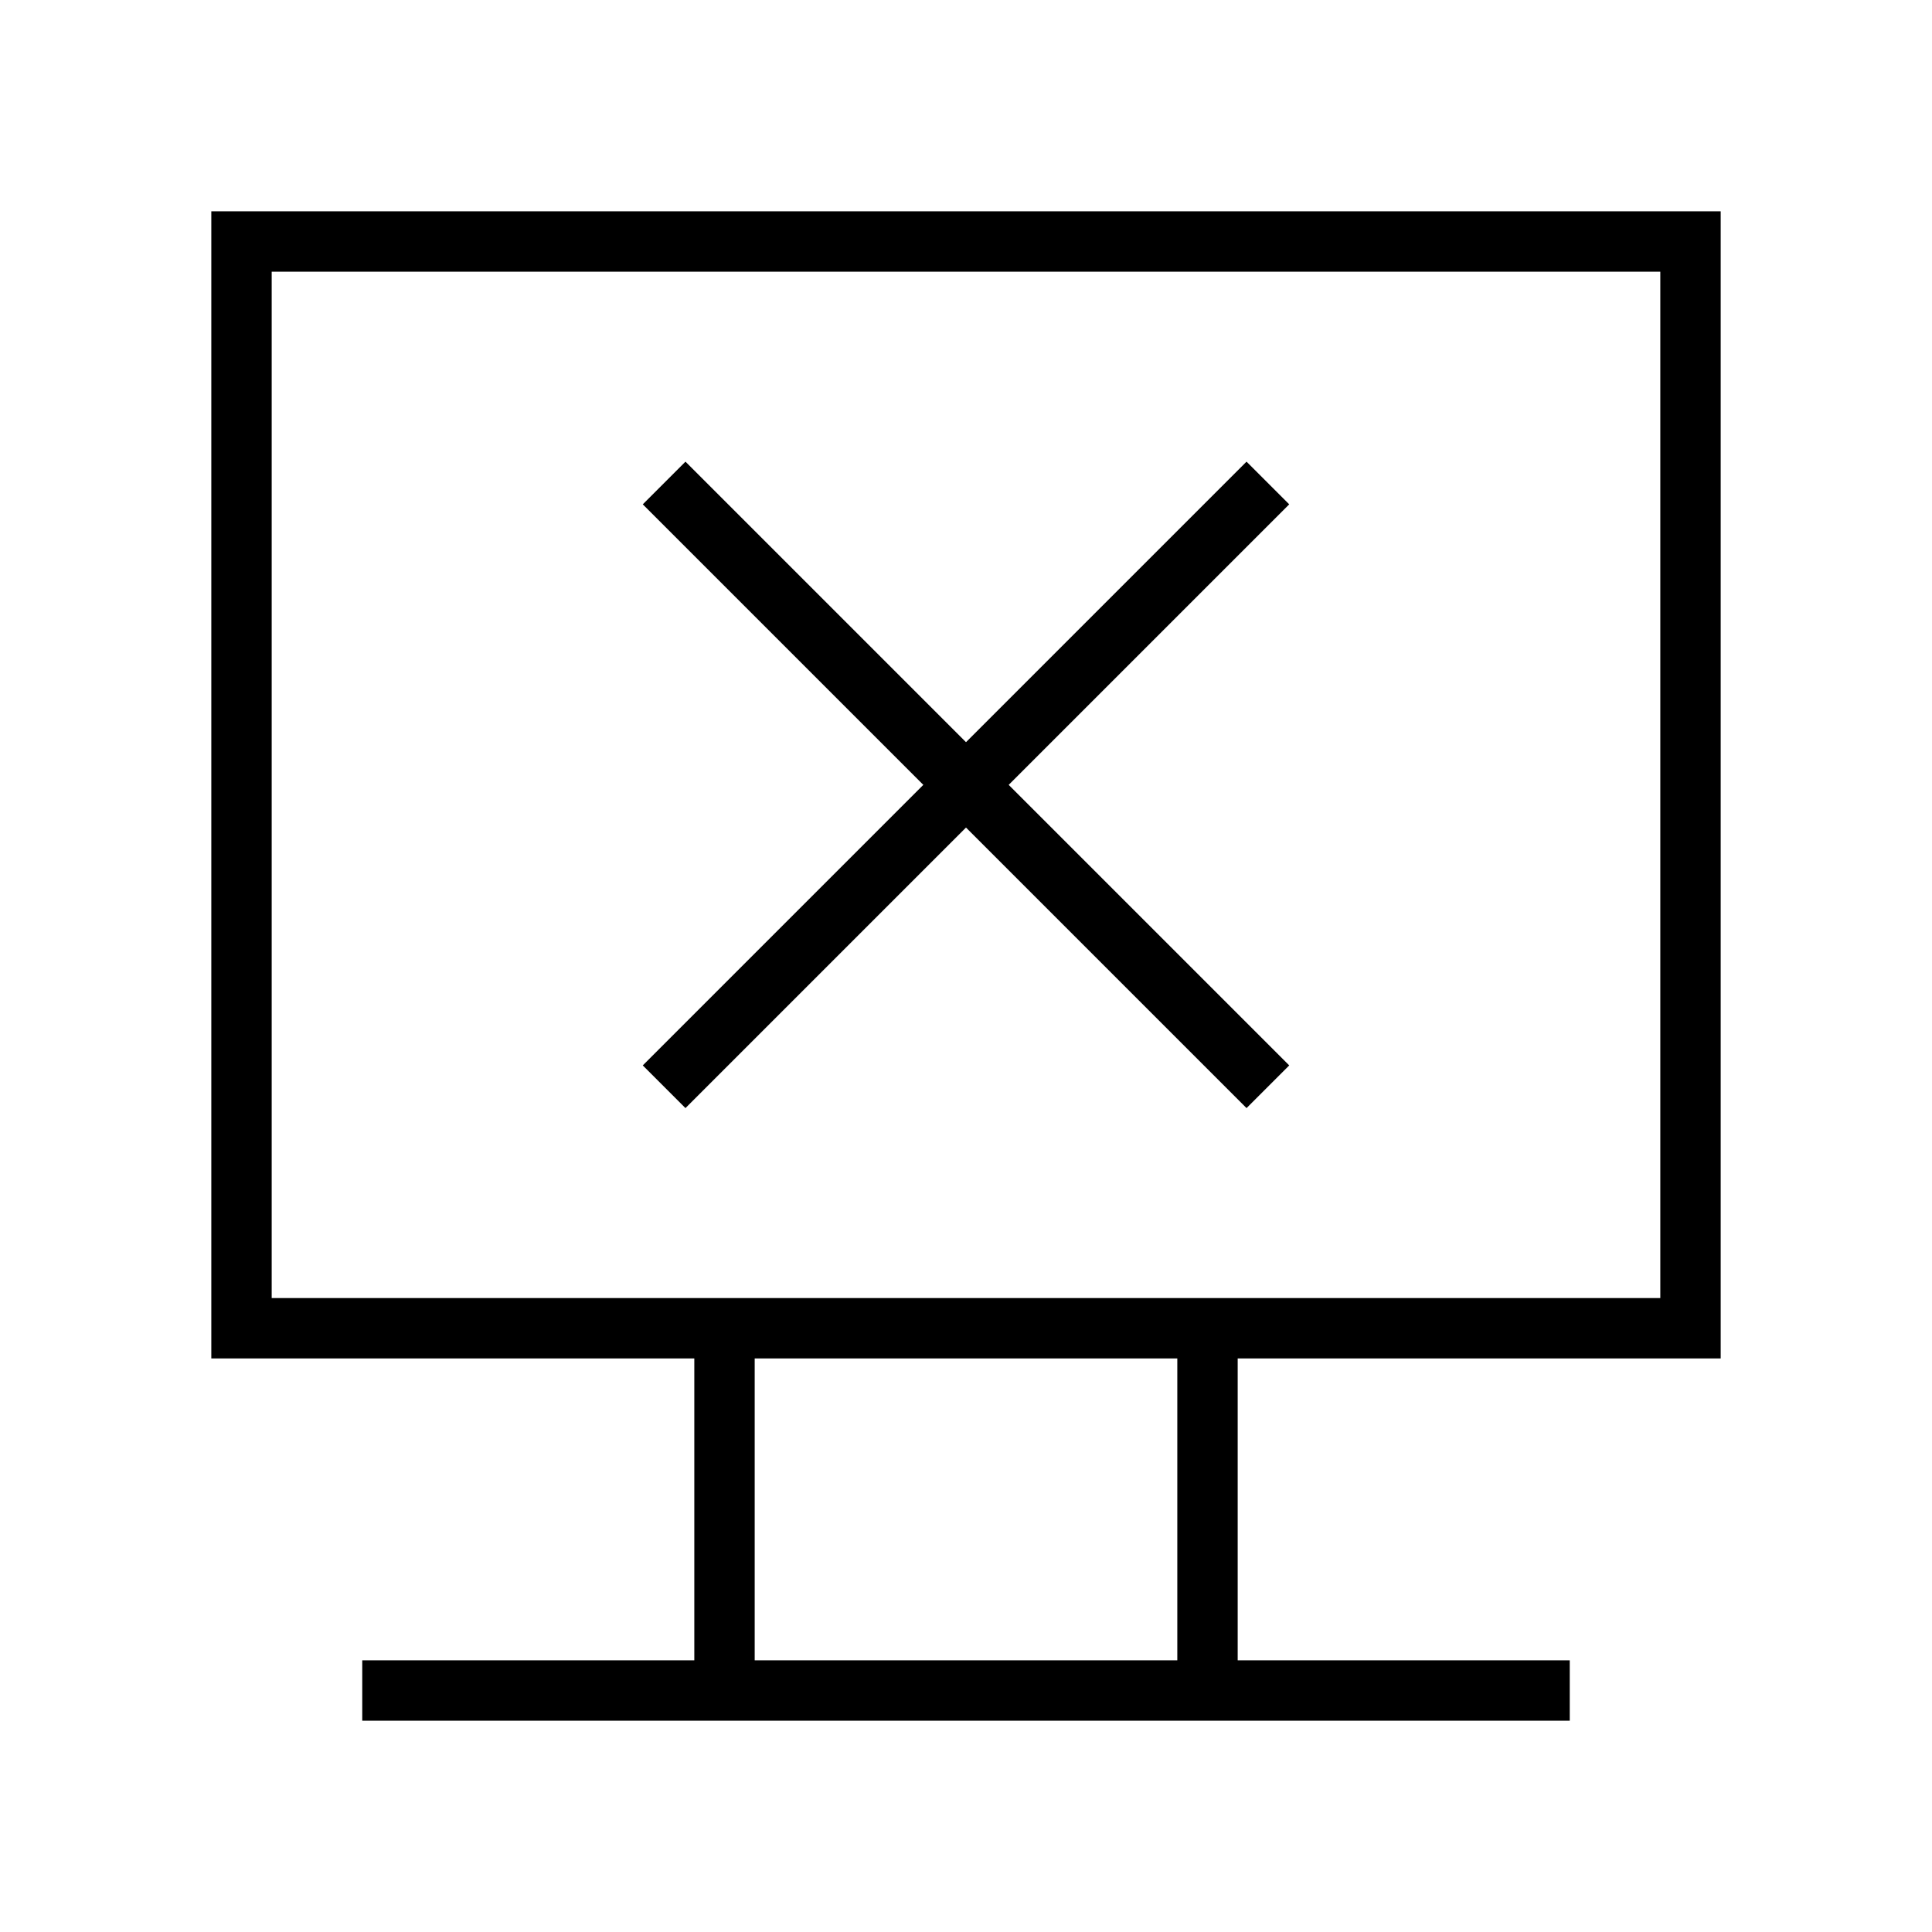 <svg xmlns="http://www.w3.org/2000/svg" width="64" height="64" viewBox="0 0 64 64"><rect x="8" y="8" width="48" height="36" fill="none" stroke="#000" stroke-miterlimit="10" stroke-width="2"/><line x1="12" y1="56" x2="52" y2="56" fill="none" stroke="#000" stroke-miterlimit="10" stroke-width="2"/><line x1="40" y1="44" x2="40" y2="56" fill="none" stroke="#000" stroke-miterlimit="10" stroke-width="2"/><line x1="24" y1="44" x2="24" y2="56" fill="none" stroke="#000" stroke-miterlimit="10" stroke-width="2"/><line x1="22" y1="16" x2="42" y2="36" fill="none" stroke="#000" stroke-miterlimit="10" stroke-width="2"/><line x1="42" y1="16" x2="22" y2="36" fill="none" stroke="#000" stroke-miterlimit="10" stroke-width="2"/></svg>
